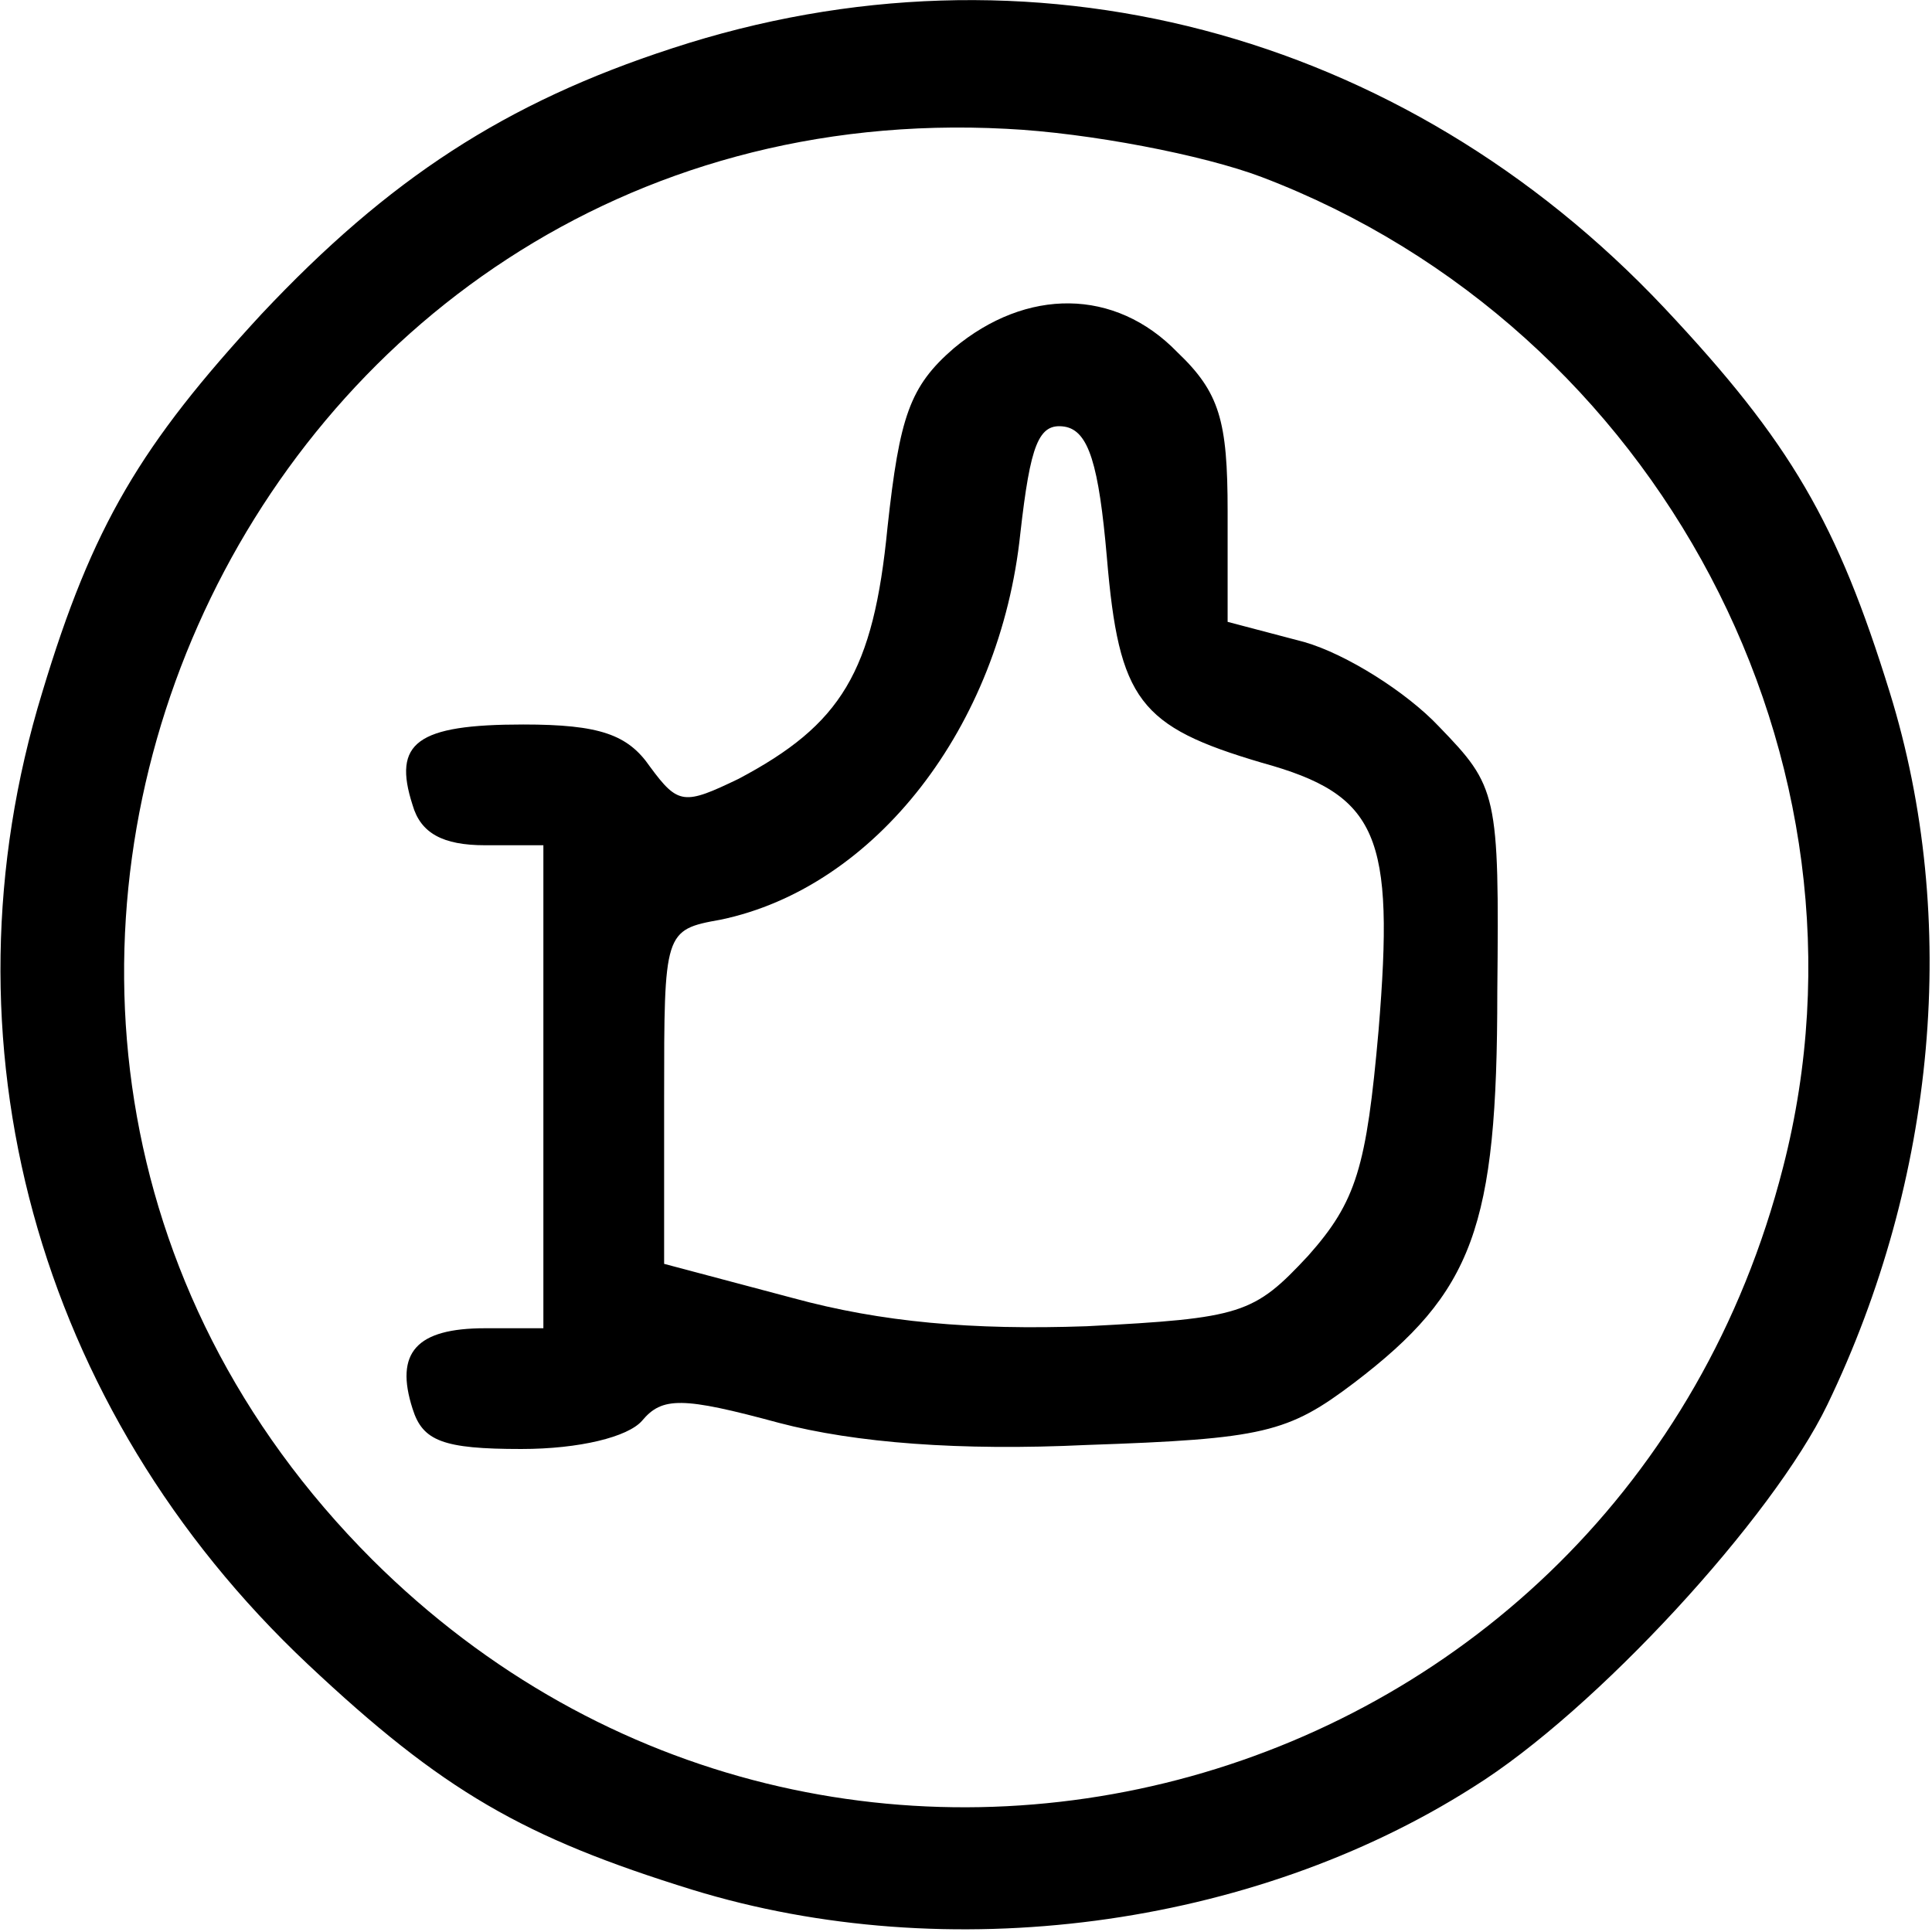 <?xml version="1.0" standalone="no"?>
<!DOCTYPE svg PUBLIC "-//W3C//DTD SVG 20010904//EN"
 "http://www.w3.org/TR/2001/REC-SVG-20010904/DTD/svg10.dtd">
<svg version="1.0" xmlns="http://www.w3.org/2000/svg"
 width="96pt" height="96pt" viewBox="0 0 96 96"
 preserveAspectRatio="xMidYMid meet">

<g transform="translate(0,96) scale(0.1,-0.1)"
fill="#000000" stroke="none">
<path d="M334 936 c-83 -27 -141 -65 -204 -132 -60 -65 -84 -105 -109 -188
-53 -173 -3 -356 132 -483 67 -63 107 -86 191 -112 127 -39 278 -19 388 51 61
38 149 134 176 190 54 112 66 241 31 354 -26 84 -49 124 -112 191 -130 138
-316 187 -493 129z m293 -64 c197 -75 311 -290 259 -492 -81 -317 -470 -425
-701 -195 -270 270 -66 731 315 711 41 -2 98 -13 127 -24z"/>
<path d="M474 787 c-22 -19 -27 -34 -33 -89 -7 -72 -23 -98 -74 -125 -27 -13
-30 -13 -44 6 -11 16 -25 21 -63 21 -53 0 -65 -9 -55 -40 4 -14 15 -20 36 -20
l29 0 0 -120 0 -120 -29 0 c-34 0 -45 -12 -36 -40 5 -16 15 -20 54 -20 29 0
53 6 60 14 10 12 20 12 68 -1 38 -10 90 -14 153 -11 88 3 100 6 133 31 59 45
71 77 71 194 1 99 0 102 -29 132 -16 17 -46 36 -67 42 l-38 10 0 55 c0 45 -4
59 -25 79 -31 32 -75 32 -111 2z m76 -104 c6 -71 16 -84 77 -102 58 -16 66
-36 58 -133 -6 -68 -11 -85 -35 -112 -27 -29 -33 -31 -110 -35 -57 -2 -102 2
-146 14 l-64 17 0 83 c0 82 0 83 28 88 77 16 139 96 149 192 5 44 9 55 22 53
12 -2 17 -19 21 -65z"/>
</g>
</svg>
